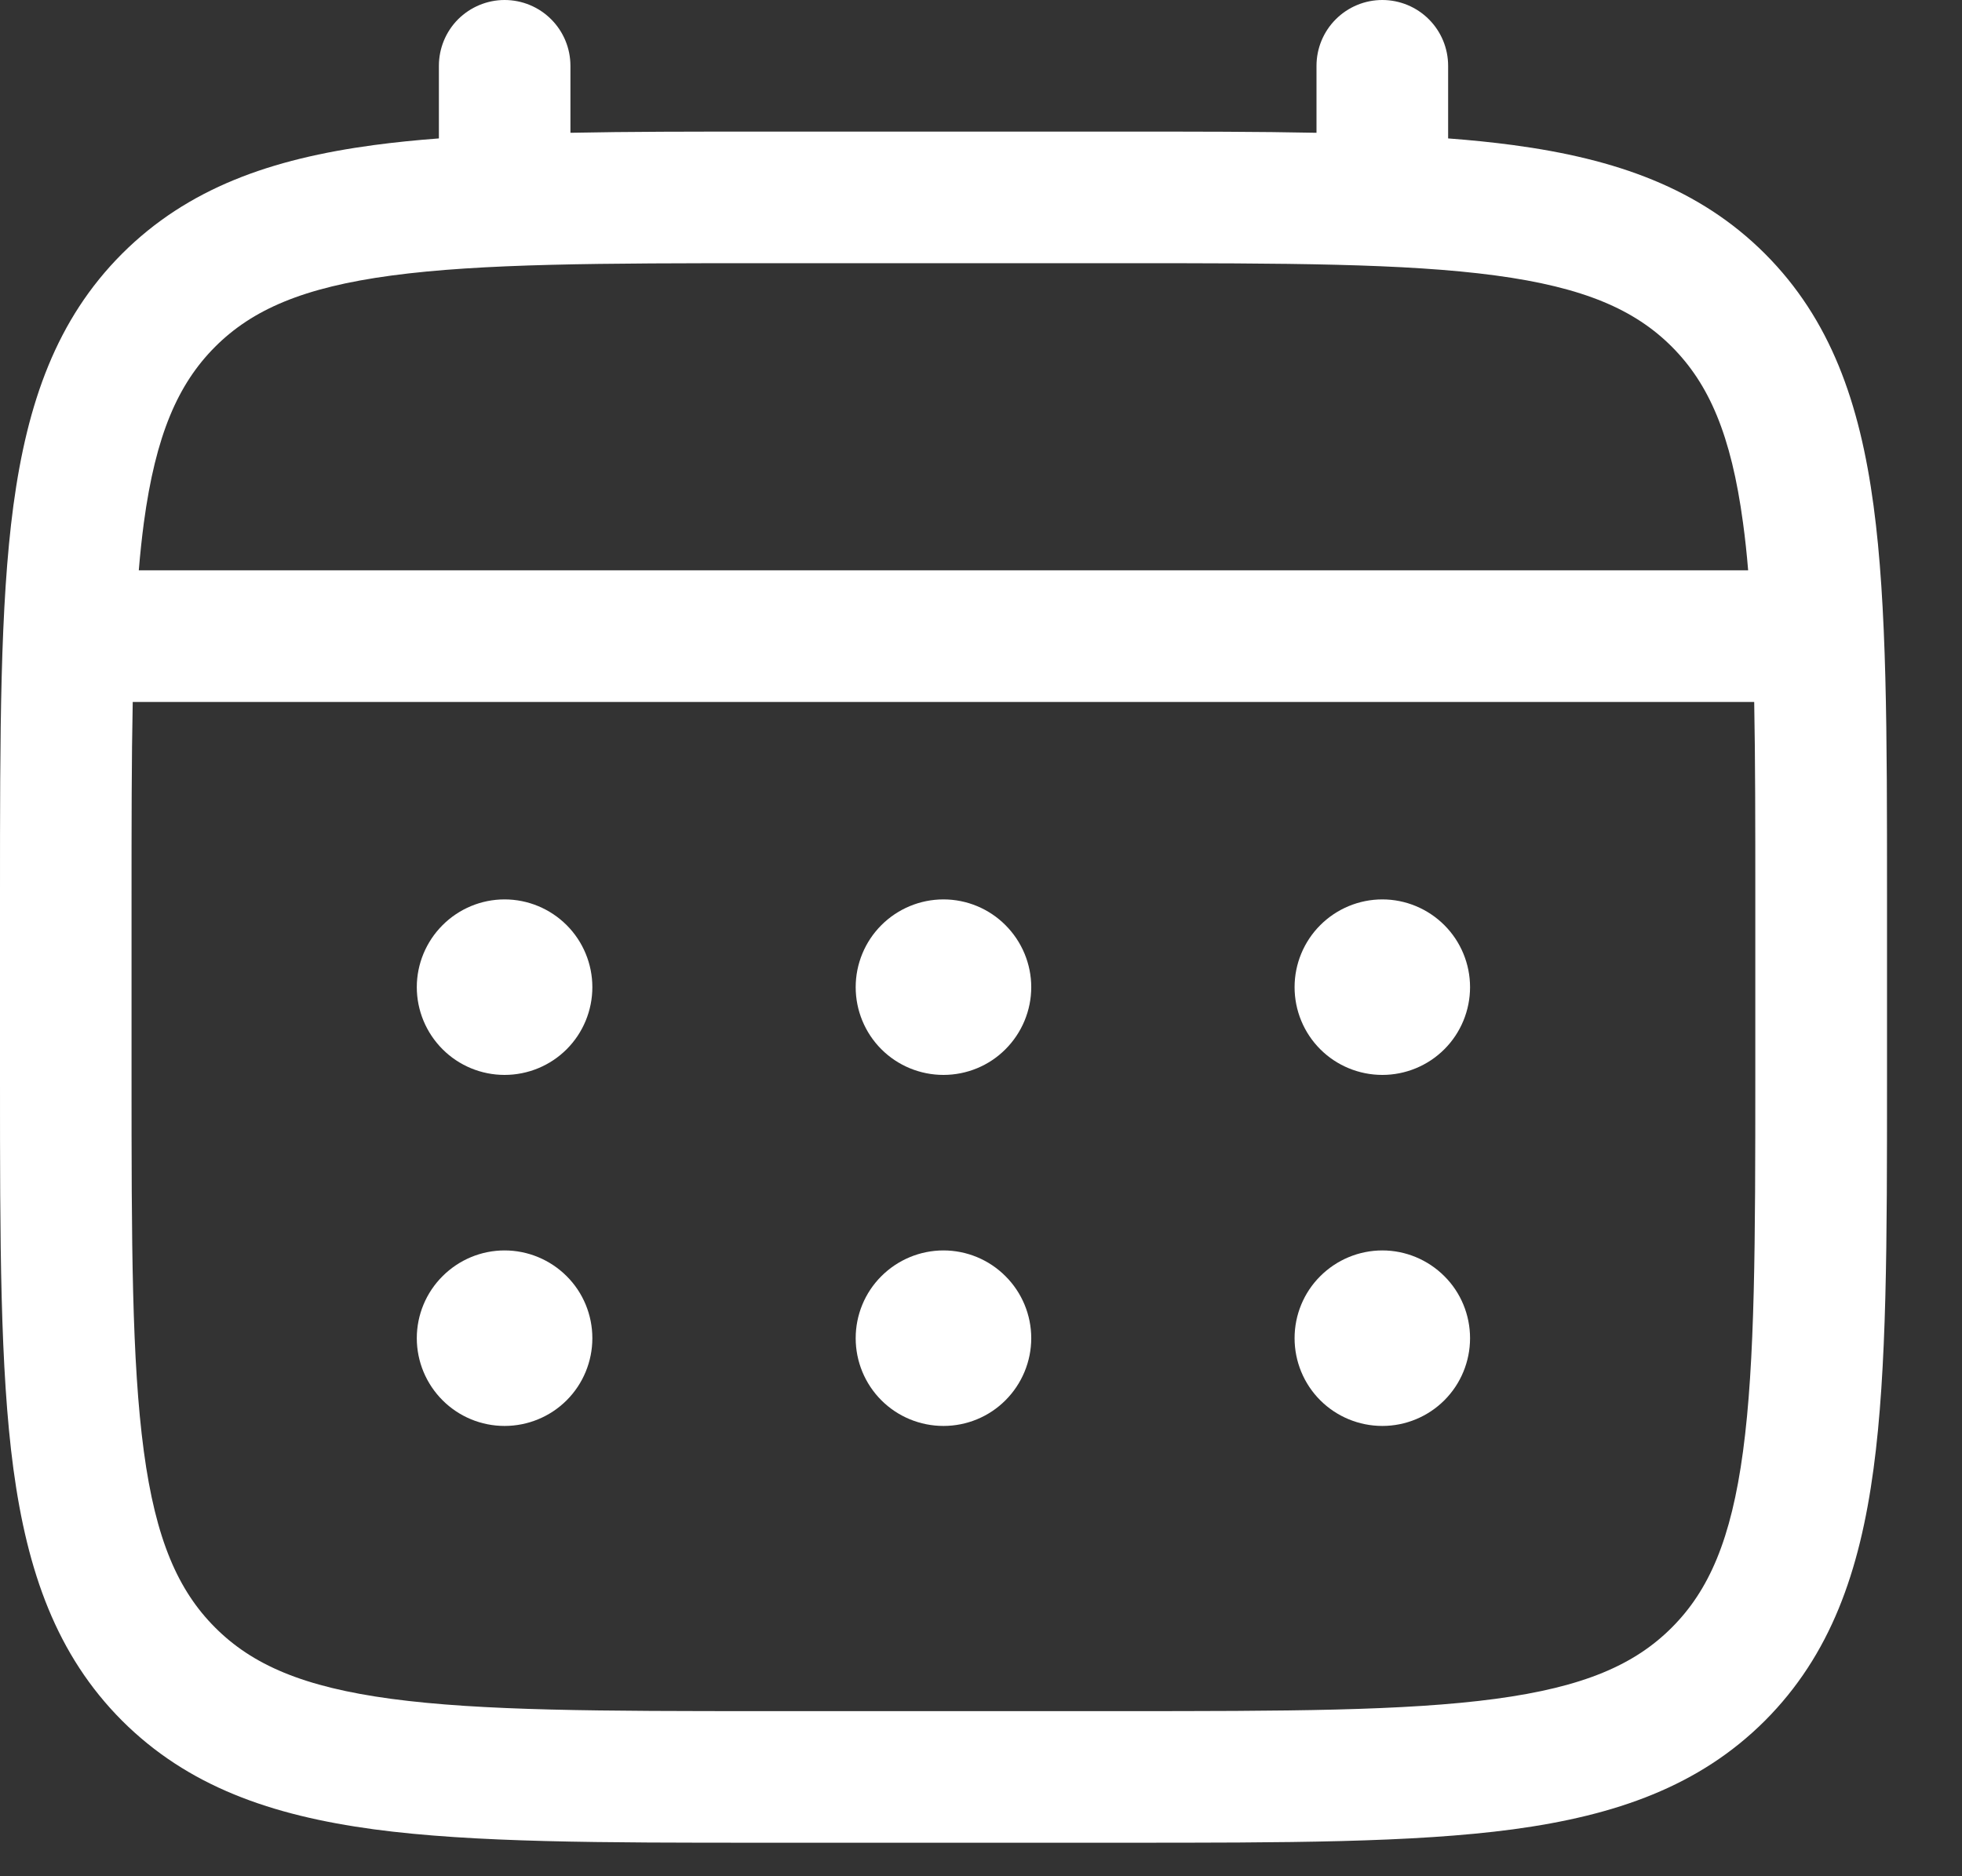<svg width="23" height="22" viewBox="0 0 23 22" fill="none" xmlns="http://www.w3.org/2000/svg">
<rect x="0" y="0" width="23" height="22" fill="#333333" stroke="none"/>
<path d="M16.205 12.604C16.477 12.604 16.739 12.496 16.932 12.303C17.125 12.11 17.233 11.848 17.233 11.575C17.233 11.303 17.125 11.041 16.932 10.848C16.739 10.655 16.477 10.546 16.205 10.546C15.932 10.546 15.67 10.655 15.477 10.848C15.284 11.041 15.176 11.303 15.176 11.575C15.176 11.848 15.284 12.11 15.477 12.303C15.67 12.496 15.932 12.604 16.205 12.604ZM16.205 16.72C16.477 16.72 16.739 16.612 16.932 16.419C17.125 16.226 17.233 15.964 17.233 15.691C17.233 15.418 17.125 15.156 16.932 14.964C16.739 14.771 16.477 14.662 16.205 14.662C15.932 14.662 15.67 14.771 15.477 14.964C15.284 15.156 15.176 15.418 15.176 15.691C15.176 15.964 15.284 16.226 15.477 16.419C15.67 16.612 15.932 16.72 16.205 16.72ZM12.089 11.575C12.089 11.848 11.98 12.11 11.787 12.303C11.595 12.496 11.333 12.604 11.06 12.604C10.787 12.604 10.525 12.496 10.332 12.303C10.139 12.11 10.031 11.848 10.031 11.575C10.031 11.303 10.139 11.041 10.332 10.848C10.525 10.655 10.787 10.546 11.06 10.546C11.333 10.546 11.595 10.655 11.787 10.848C11.98 11.041 12.089 11.303 12.089 11.575ZM12.089 15.691C12.089 15.964 11.98 16.226 11.787 16.419C11.595 16.612 11.333 16.72 11.06 16.72C10.787 16.72 10.525 16.612 10.332 16.419C10.139 16.226 10.031 15.964 10.031 15.691C10.031 15.418 10.139 15.156 10.332 14.964C10.525 14.771 10.787 14.662 11.06 14.662C11.333 14.662 11.595 14.771 11.787 14.964C11.98 15.156 12.089 15.418 12.089 15.691ZM5.915 12.604C6.188 12.604 6.45 12.496 6.643 12.303C6.836 12.11 6.944 11.848 6.944 11.575C6.944 11.303 6.836 11.041 6.643 10.848C6.45 10.655 6.188 10.546 5.915 10.546C5.642 10.546 5.381 10.655 5.188 10.848C4.995 11.041 4.886 11.303 4.886 11.575C4.886 11.848 4.995 12.11 5.188 12.303C5.381 12.496 5.642 12.604 5.915 12.604ZM5.915 16.72C6.188 16.72 6.45 16.612 6.643 16.419C6.836 16.226 6.944 15.964 6.944 15.691C6.944 15.418 6.836 15.156 6.643 14.964C6.45 14.771 6.188 14.662 5.915 14.662C5.642 14.662 5.381 14.771 5.188 14.964C4.995 15.156 4.886 15.418 4.886 15.691C4.886 15.964 4.995 16.226 5.188 16.419C5.381 16.612 5.642 16.72 5.915 16.72Z" fill="white"/>
<path fill-rule="evenodd" clip-rule="evenodd" d="M5.915 0C6.12 0 6.316 0.081 6.461 0.226C6.606 0.371 6.687 0.567 6.687 0.772V1.557C7.368 1.543 8.118 1.543 8.943 1.543H13.175C14.002 1.543 14.752 1.543 15.433 1.557V0.772C15.433 0.567 15.514 0.371 15.659 0.226C15.804 0.081 16 0 16.204 0C16.409 0 16.605 0.081 16.75 0.226C16.895 0.371 16.976 0.567 16.976 0.772V1.623C17.244 1.643 17.497 1.669 17.737 1.701C18.942 1.863 19.919 2.205 20.69 2.975C21.459 3.745 21.801 4.722 21.963 5.928C22.121 7.101 22.121 8.598 22.121 10.489V12.662C22.121 14.553 22.121 16.051 21.963 17.223C21.801 18.429 21.459 19.405 20.69 20.176C19.919 20.946 18.942 21.287 17.737 21.45C16.564 21.607 15.066 21.607 13.175 21.607H8.945C7.054 21.607 5.556 21.607 4.384 21.45C3.178 21.287 2.202 20.946 1.431 20.176C0.662 19.405 0.32 18.429 0.157 17.223C0 16.05 0 14.553 0 12.662V10.489C0 8.598 0 7.1 0.157 5.928C0.32 4.722 0.662 3.745 1.431 2.975C2.202 2.205 3.178 1.863 4.384 1.701C4.624 1.669 4.878 1.643 5.145 1.623V0.772C5.145 0.567 5.226 0.371 5.37 0.226C5.515 0.082 5.711 0 5.915 0ZM4.588 3.231C3.554 3.37 2.957 3.631 2.522 4.066C2.087 4.502 1.825 5.098 1.686 6.132C1.663 6.307 1.643 6.492 1.627 6.687H20.493C20.477 6.492 20.457 6.307 20.433 6.131C20.294 5.097 20.033 4.501 19.598 4.065C19.163 3.63 18.566 3.369 17.531 3.23C16.474 3.088 15.08 3.086 13.118 3.086H9.002C7.04 3.086 5.647 3.089 4.588 3.231ZM1.542 10.546C1.542 9.668 1.542 8.903 1.556 8.231H20.564C20.577 8.903 20.577 9.668 20.577 10.546V12.604C20.577 14.566 20.575 15.961 20.433 17.018C20.294 18.052 20.033 18.649 19.598 19.084C19.163 19.52 18.566 19.781 17.531 19.92C16.474 20.062 15.08 20.064 13.118 20.064H9.002C7.04 20.064 5.647 20.062 4.588 19.92C3.554 19.781 2.957 19.52 2.522 19.084C2.087 18.649 1.825 18.052 1.686 17.017C1.544 15.961 1.542 14.566 1.542 12.604V10.546Z" fill="white"/>
</svg>
